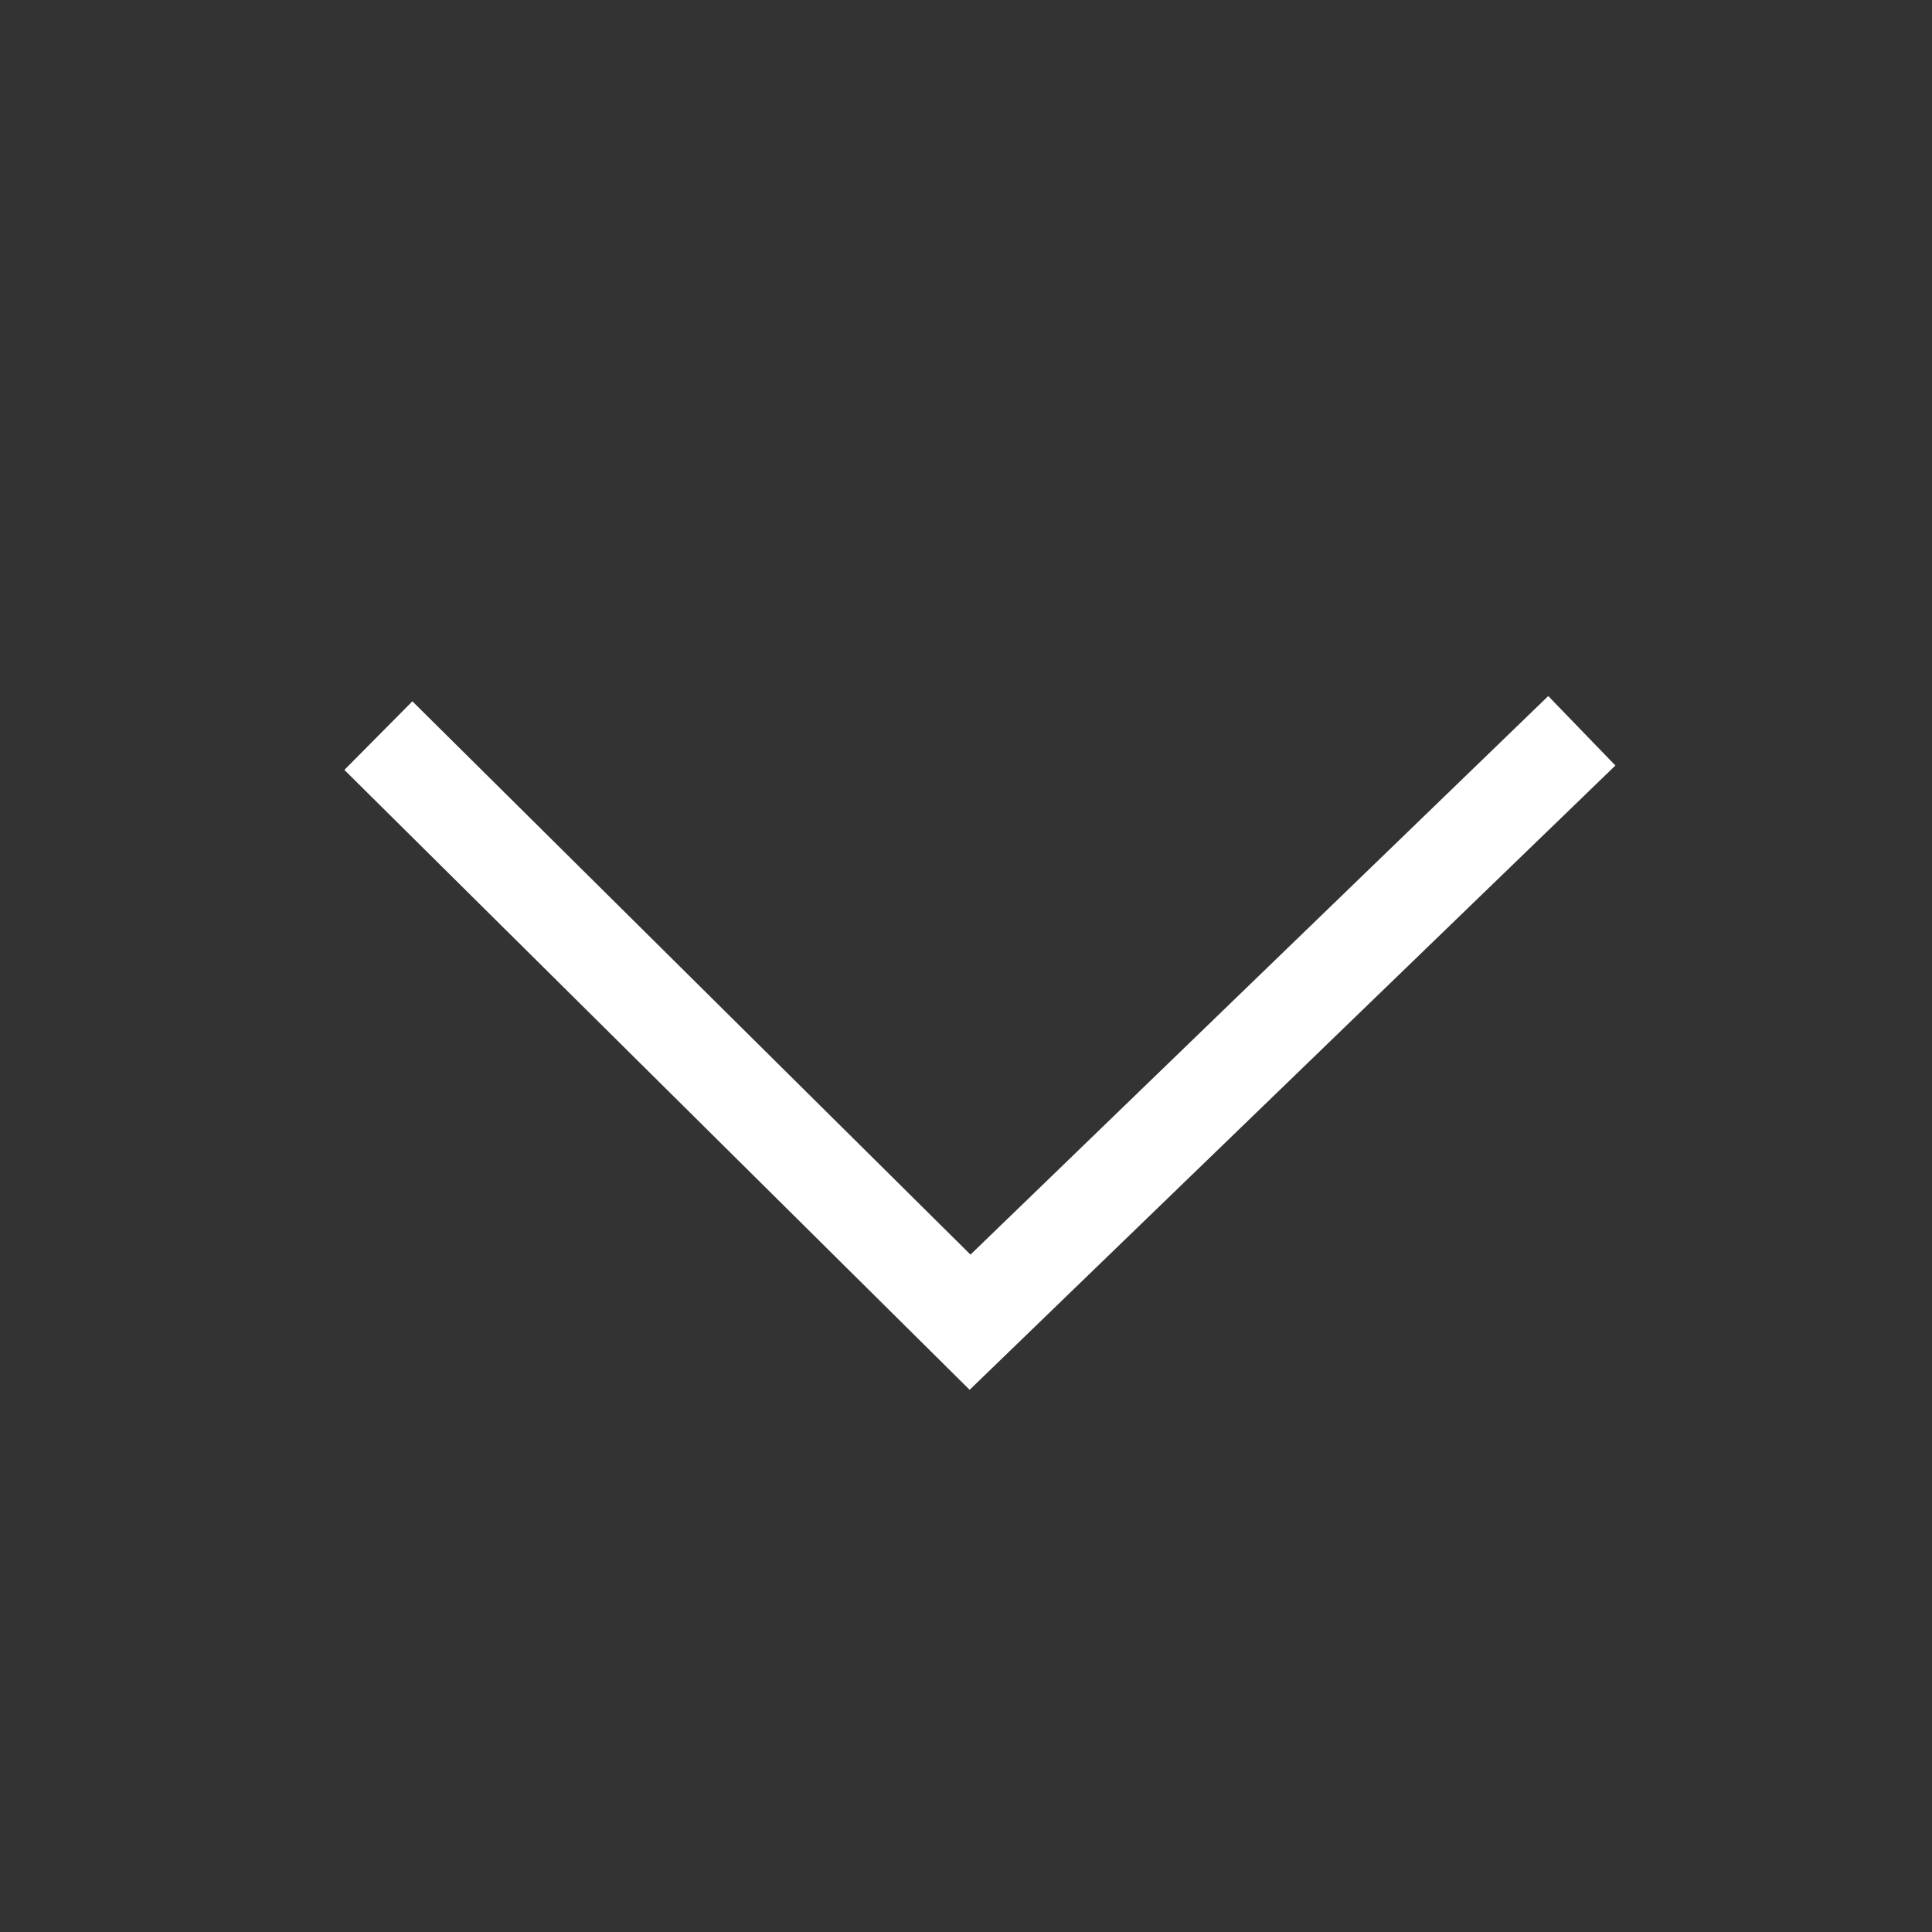 <svg xmlns="http://www.w3.org/2000/svg" width="40" height="40" viewBox="0 0 40 40"><rect x="0" y="0" width="40" height="40" fill="#333333" stroke="none"/><path fill="none" stroke="#FFF" stroke-width="2" stroke-miterlimit="10" d="M7.834 15.23l12.25 12.145L32.75 15.13"/></svg>